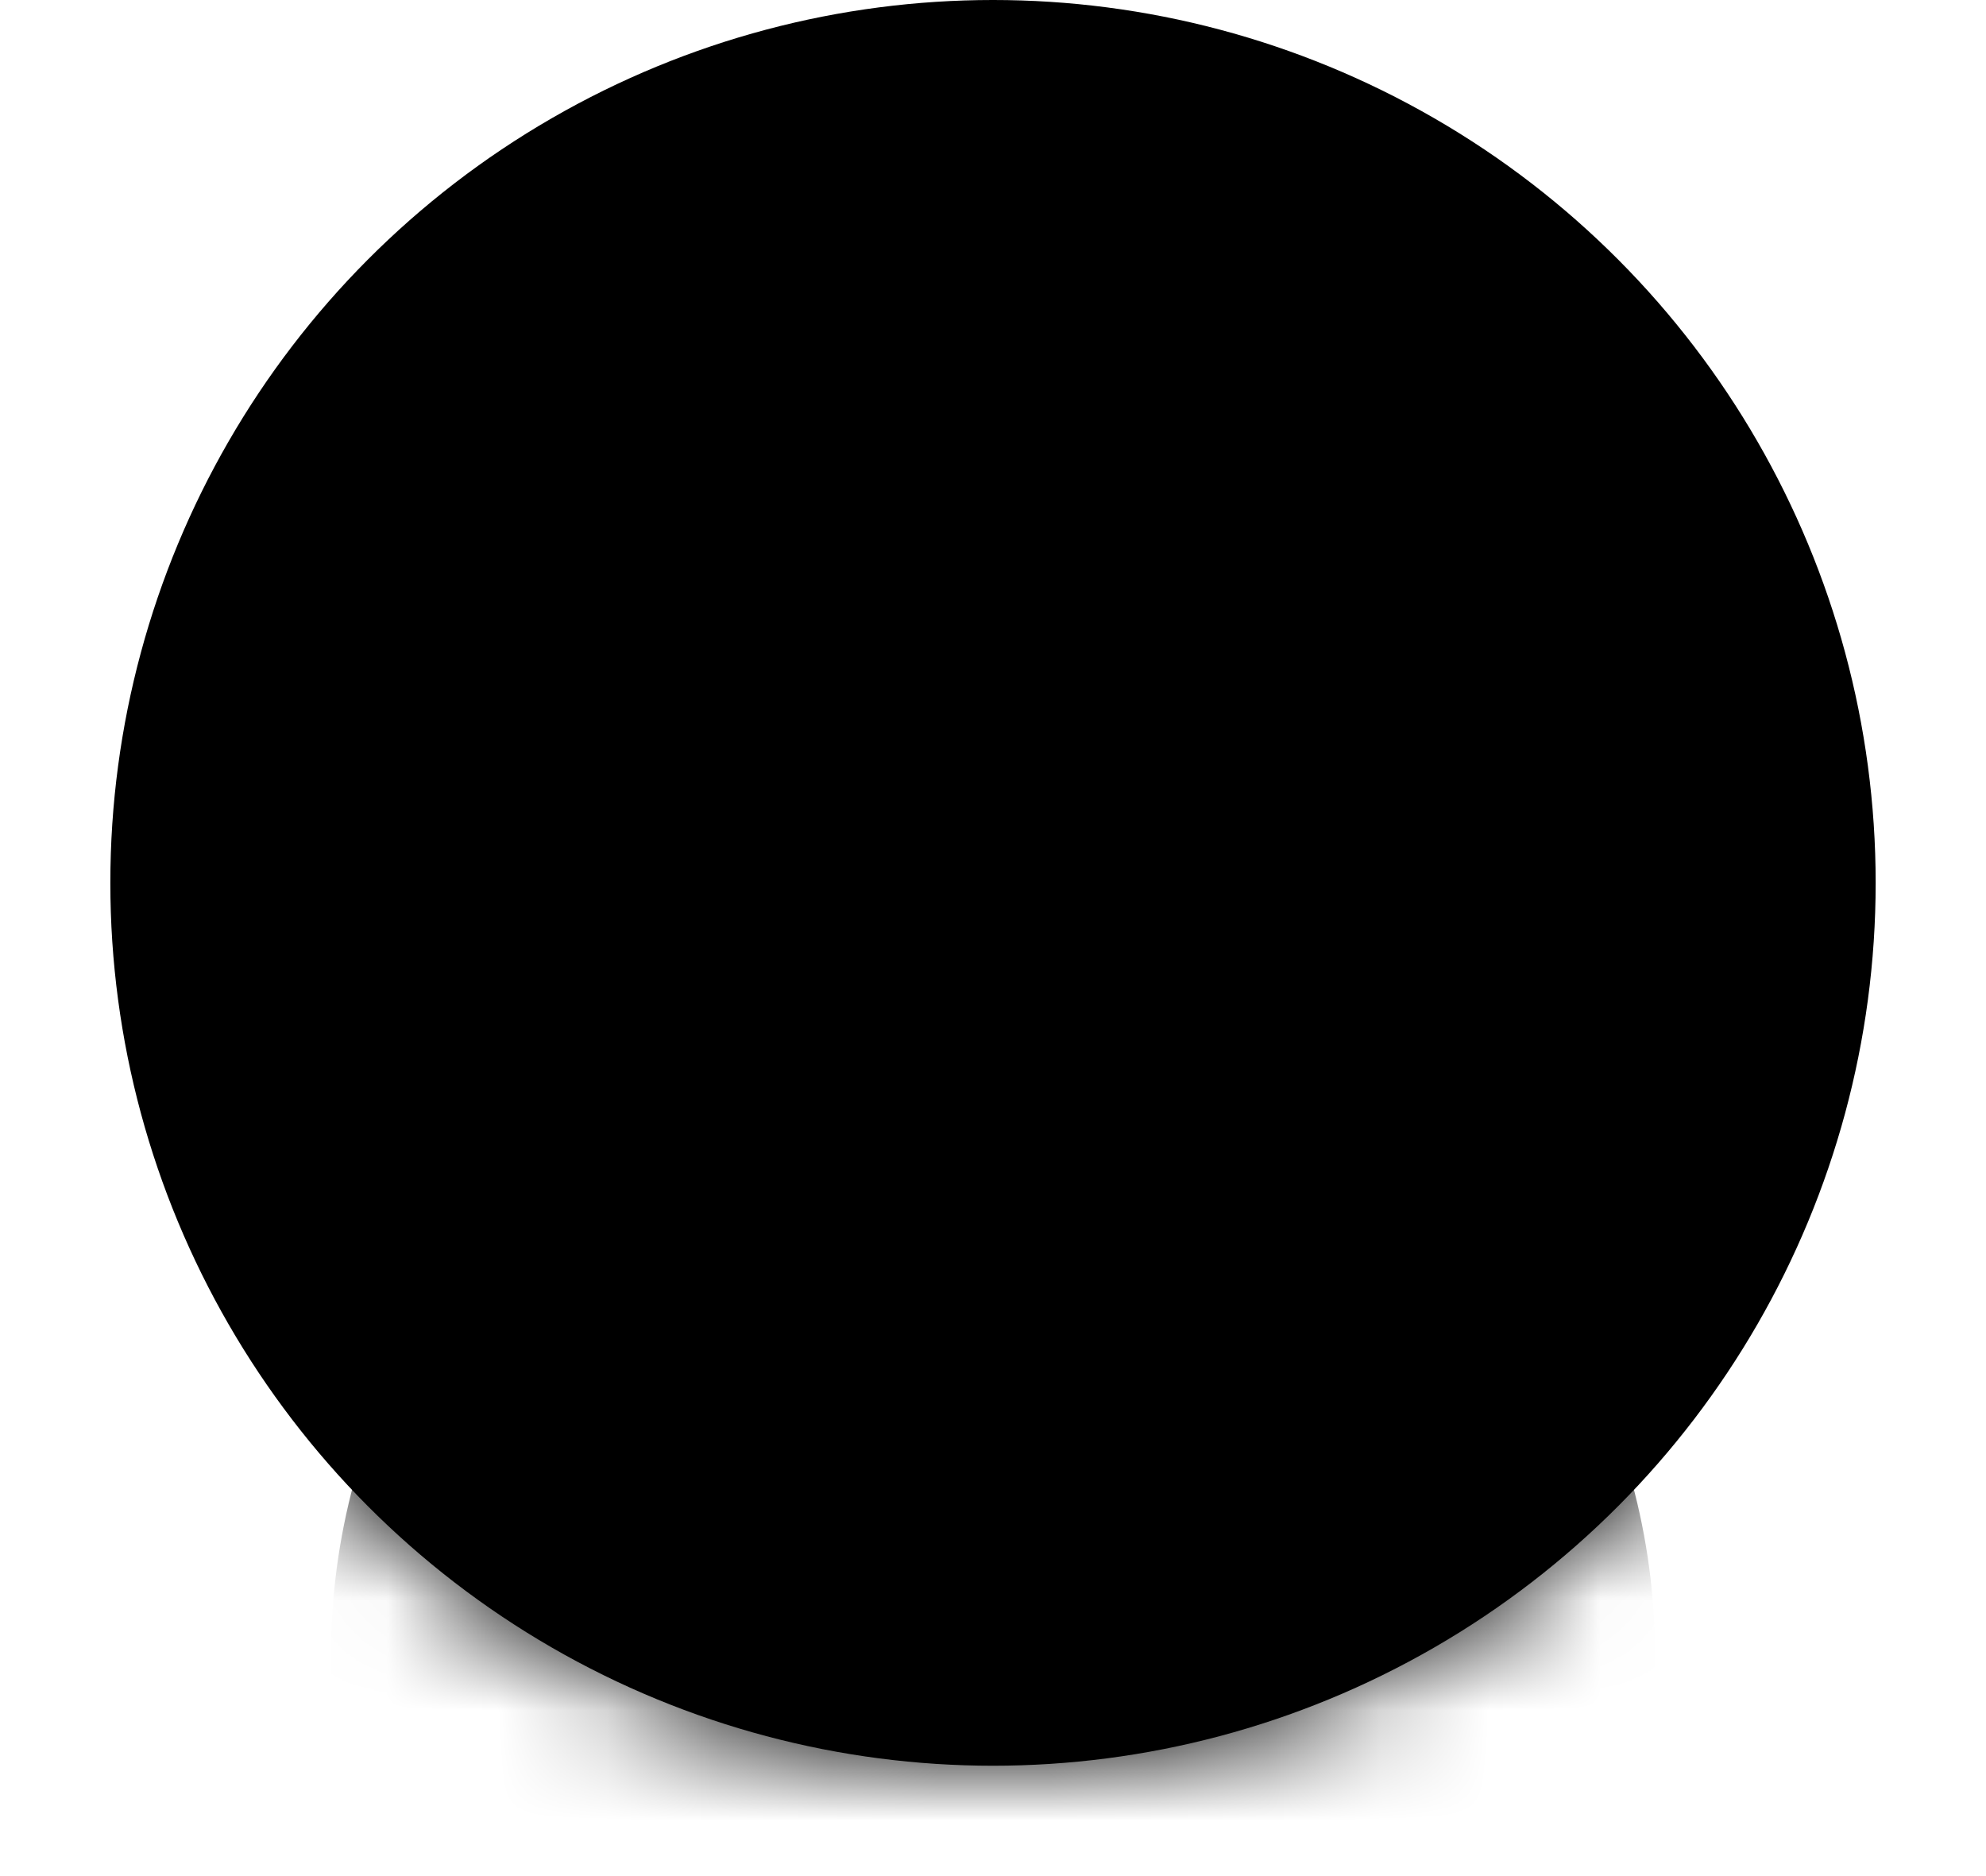 <svg width="18" height="17" viewBox="0 0 18 17" fill="none" xmlns="http://www.w3.org/2000/svg">
<circle cx="9" cy="8" r="8" fill="#000" fillOpacity="1" stroke-width="1.5"/>
<circle cx="9" cy="6" r="3" fill="#000" fillOpacity="1" stroke-width="1.5"/>
<mask id="mask0_1_46" style="mask-type:luminance" maskUnits="userSpaceOnUse" x="1" y="0" width="16" height="16">
<circle cx="9" cy="8" r="8" fill="white"/>
</mask>
<g mask="url(#mask0_1_46)">
<circle cx="9" cy="15" r="6" fill="#000" fillOpacity="1" stroke-width="1.5"/>
</g>
</svg>
